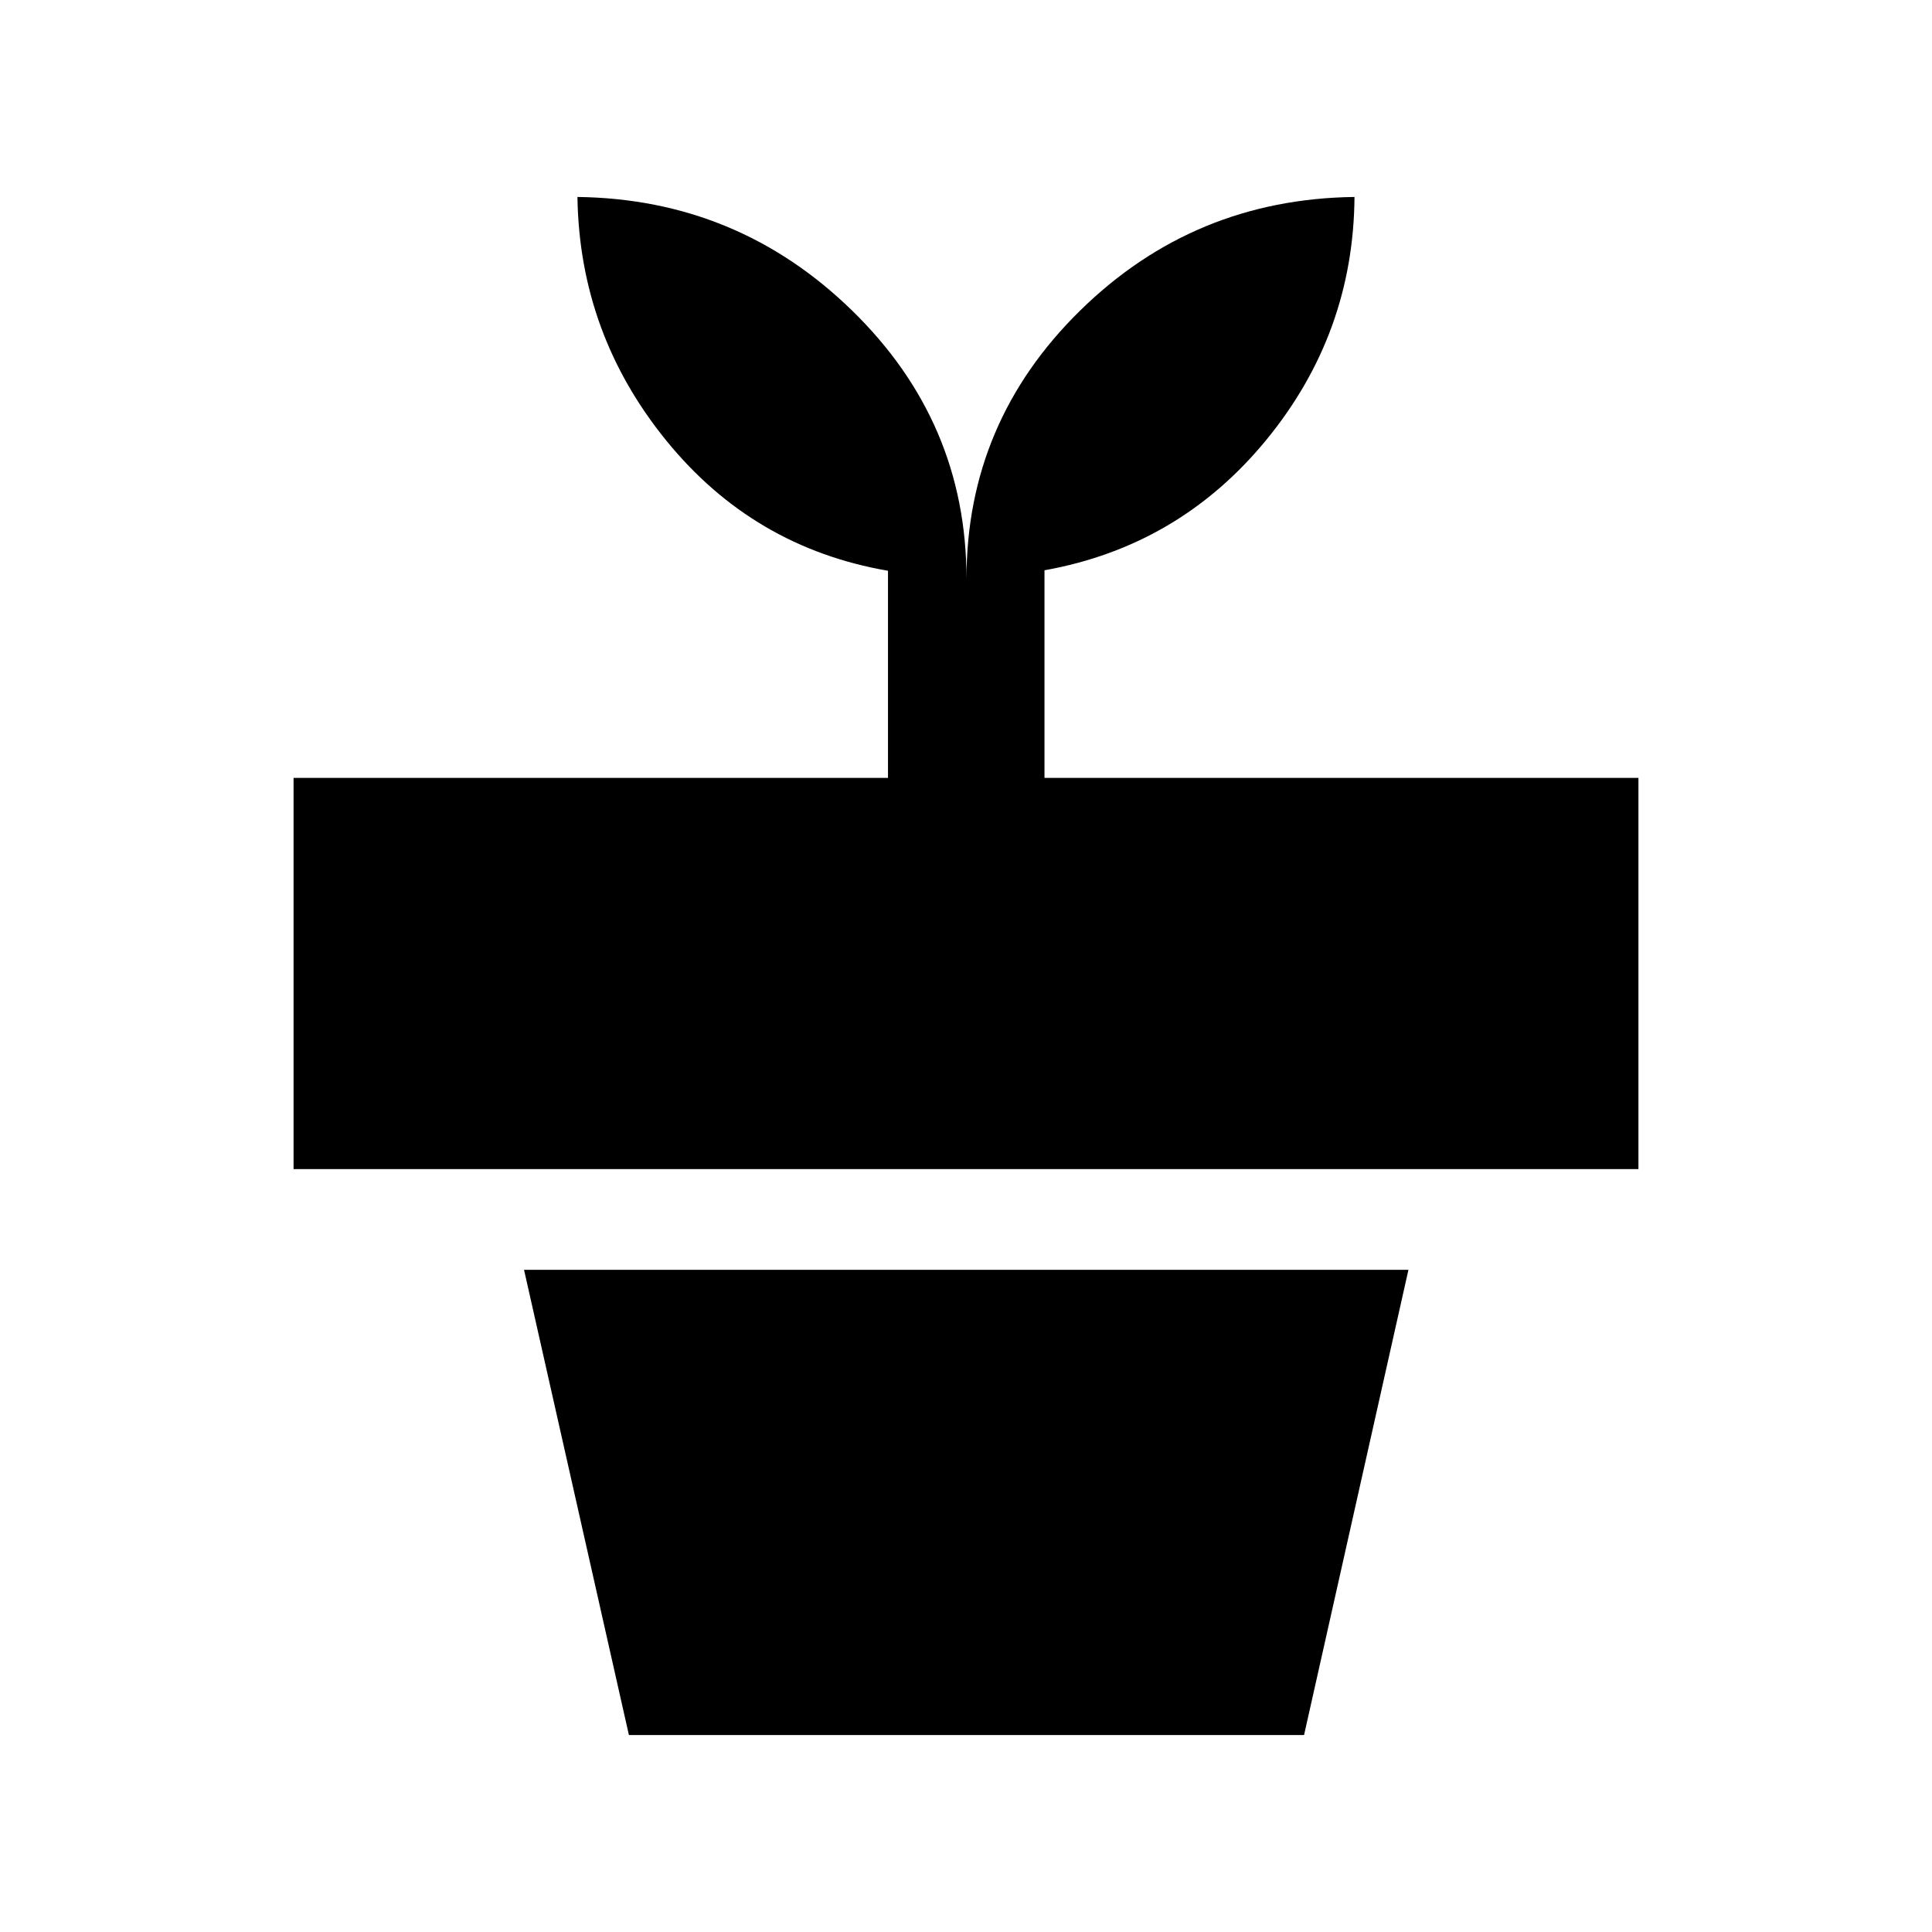 <svg xmlns="http://www.w3.org/2000/svg" height="20" viewBox="0 -960 960 960" width="20"><path d="m312.5-97.87-52.11-231.17h439.46L647.98-97.87H312.5Zm167.74-574.52q0-77.89 56.5-133.32 56.5-55.42 136.3-56.42-.5 67.89-43.81 120.7-43.32 52.8-110.23 64.8v103.17h295.13v194.37H145.87v-194.37h295.37v-102.93q-66.91-11.52-110.11-64.62-43.2-53.1-44.2-121.12 79.59 1 136.45 56.42 56.86 55.43 56.86 133.32Z"/></svg>